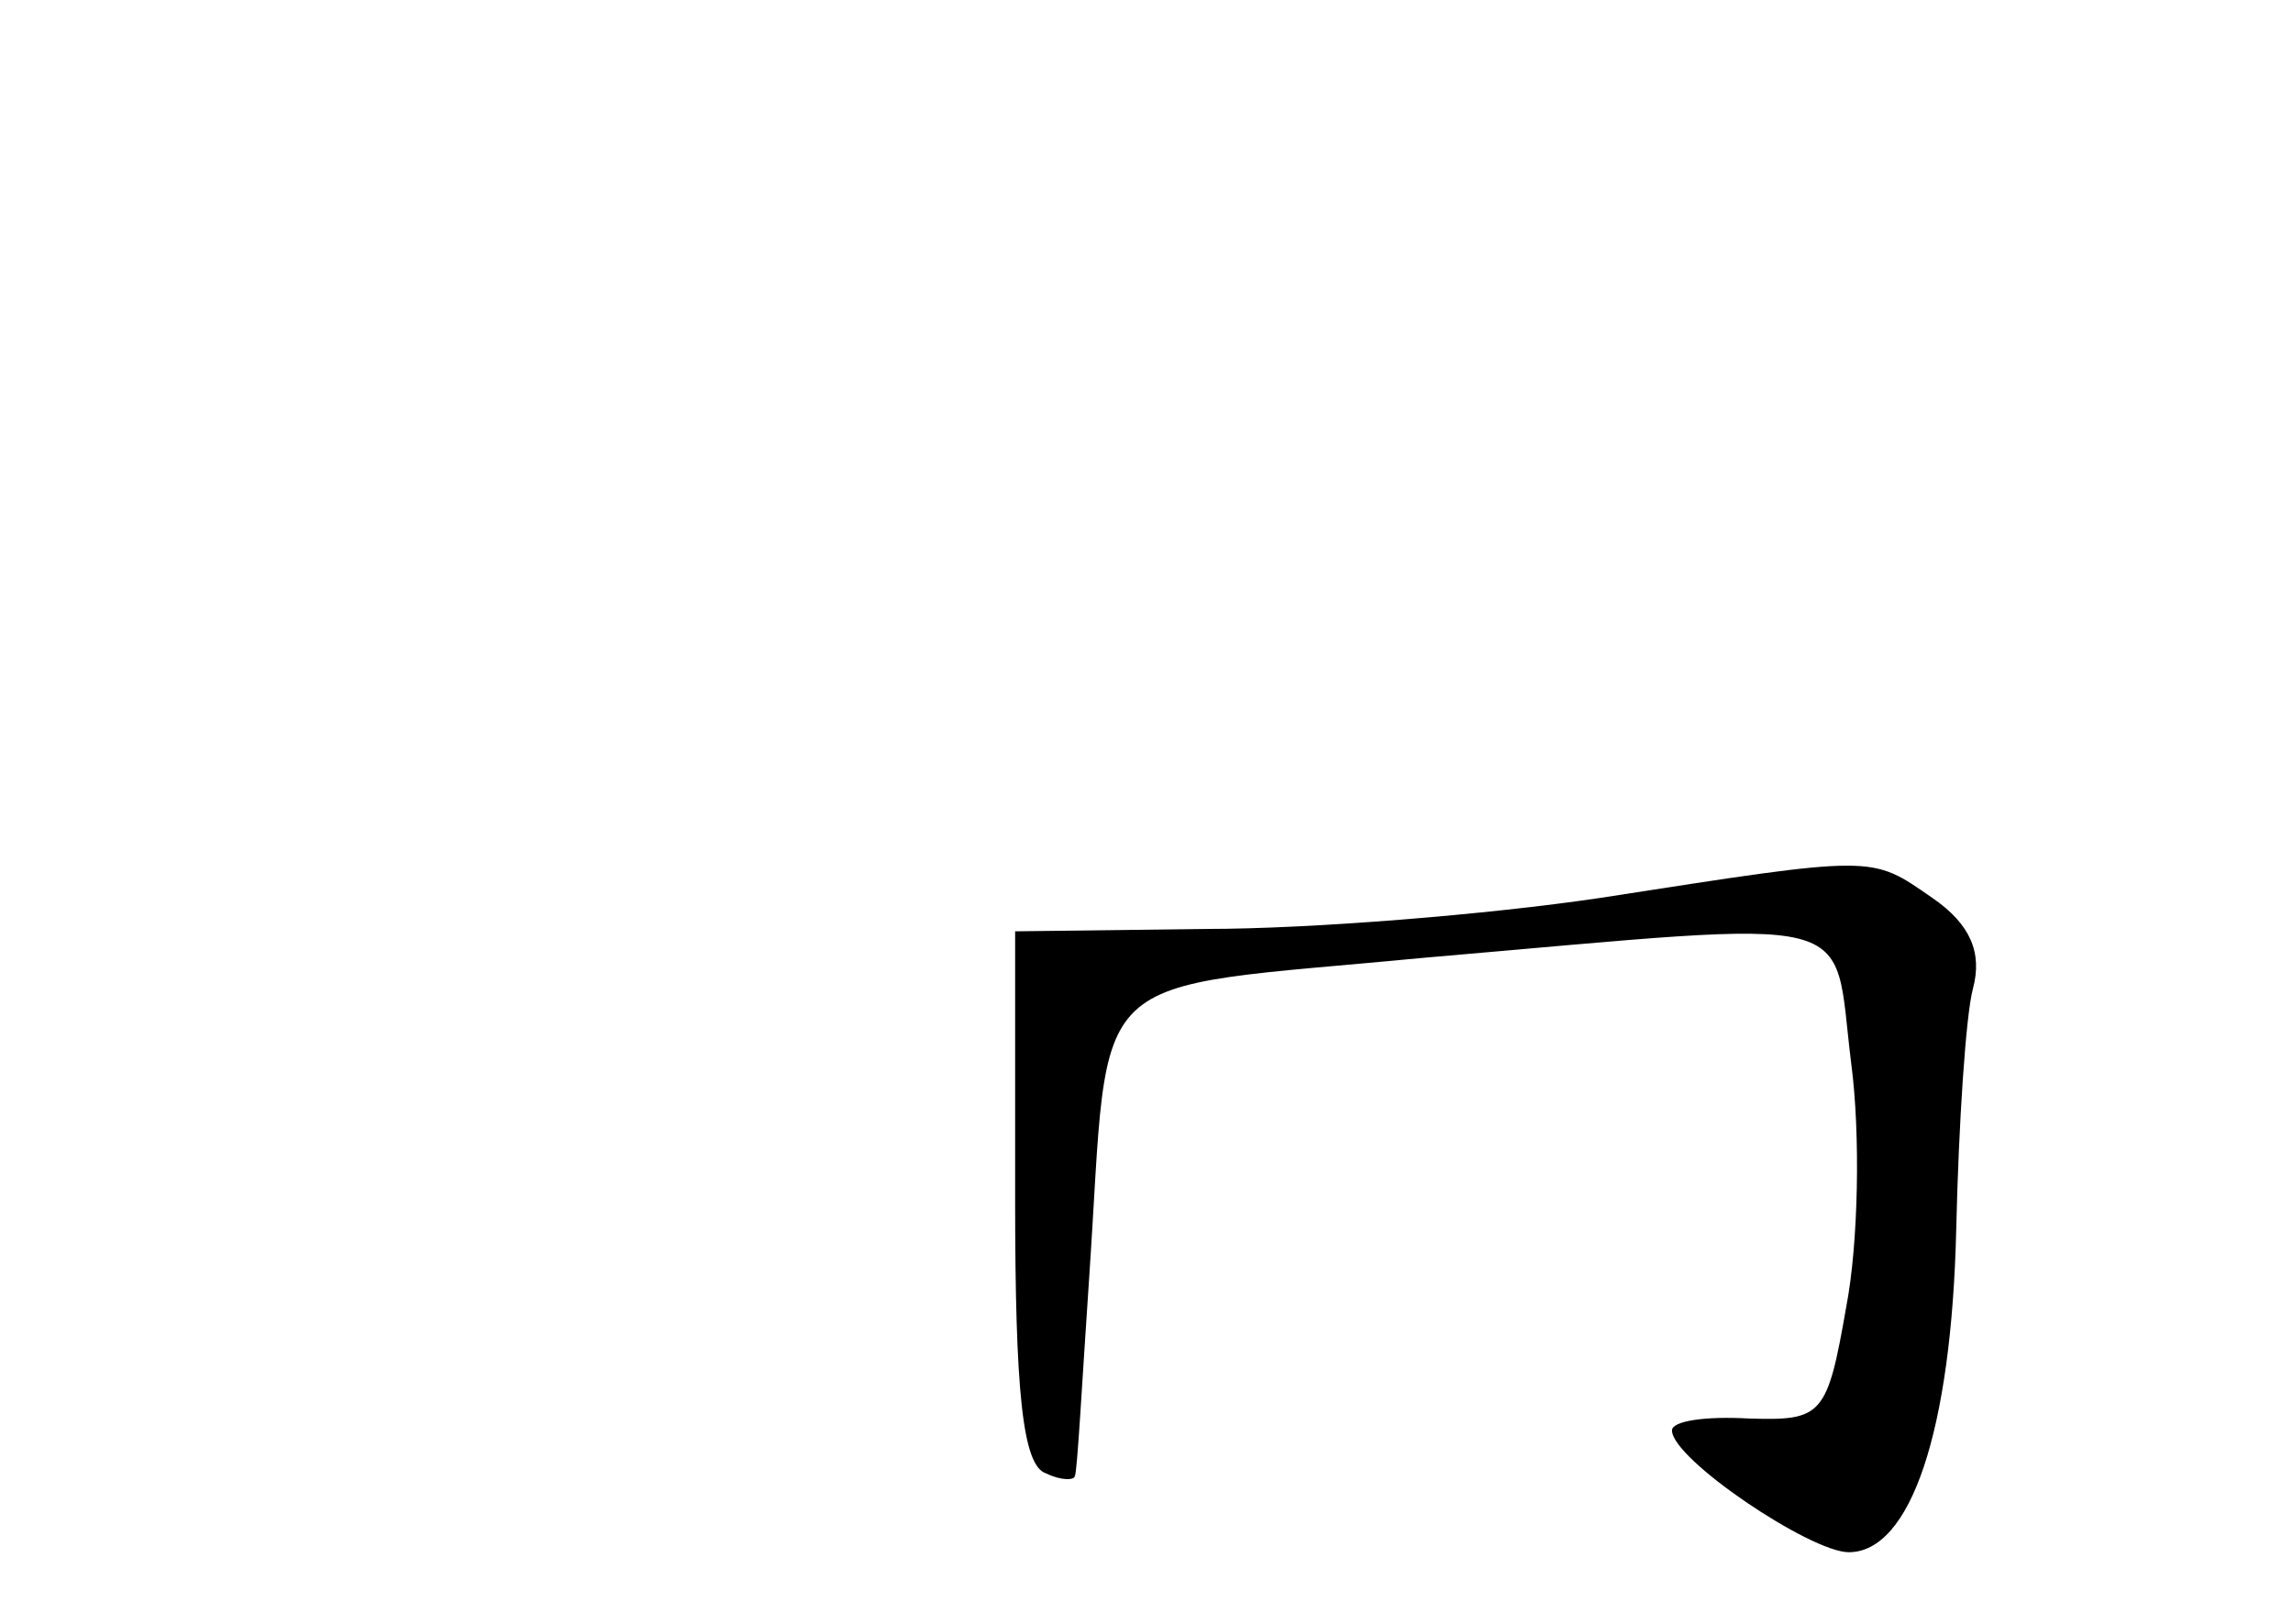 <?xml version="1.0" standalone="no"?>
<!DOCTYPE svg PUBLIC "-//W3C//DTD SVG 20010904//EN"
 "http://www.w3.org/TR/2001/REC-SVG-20010904/DTD/svg10.dtd">
<svg version="1.0" xmlns="http://www.w3.org/2000/svg"
 width="96pt" height="68pt" viewBox="0 0 96 68"
 preserveAspectRatio="xMidYMid meet">
<g transform="translate(0,68) scale(0.1,-0.1)"
fill="#000000" stroke="none">
<path d="M670 304 c-47 -7 -121 -13 -165 -13 l-80 -1 0 -112 c0 -80 3 -112 13
-115 6 -3 12 -3 12 -1 1 1 3 39 6 83 9 133 -5 120 141 134 186 16 170 20 178
-44 4 -30 3 -76 -2 -102 -8 -46 -10 -48 -41 -47 -18 1 -32 -1 -32 -5 0 -12 58
-51 74 -51 26 0 43 51 45 135 1 44 4 90 7 101 4 15 -1 27 -17 38 -26 18 -23
18 -139 0z"/>
</g>
</svg>
